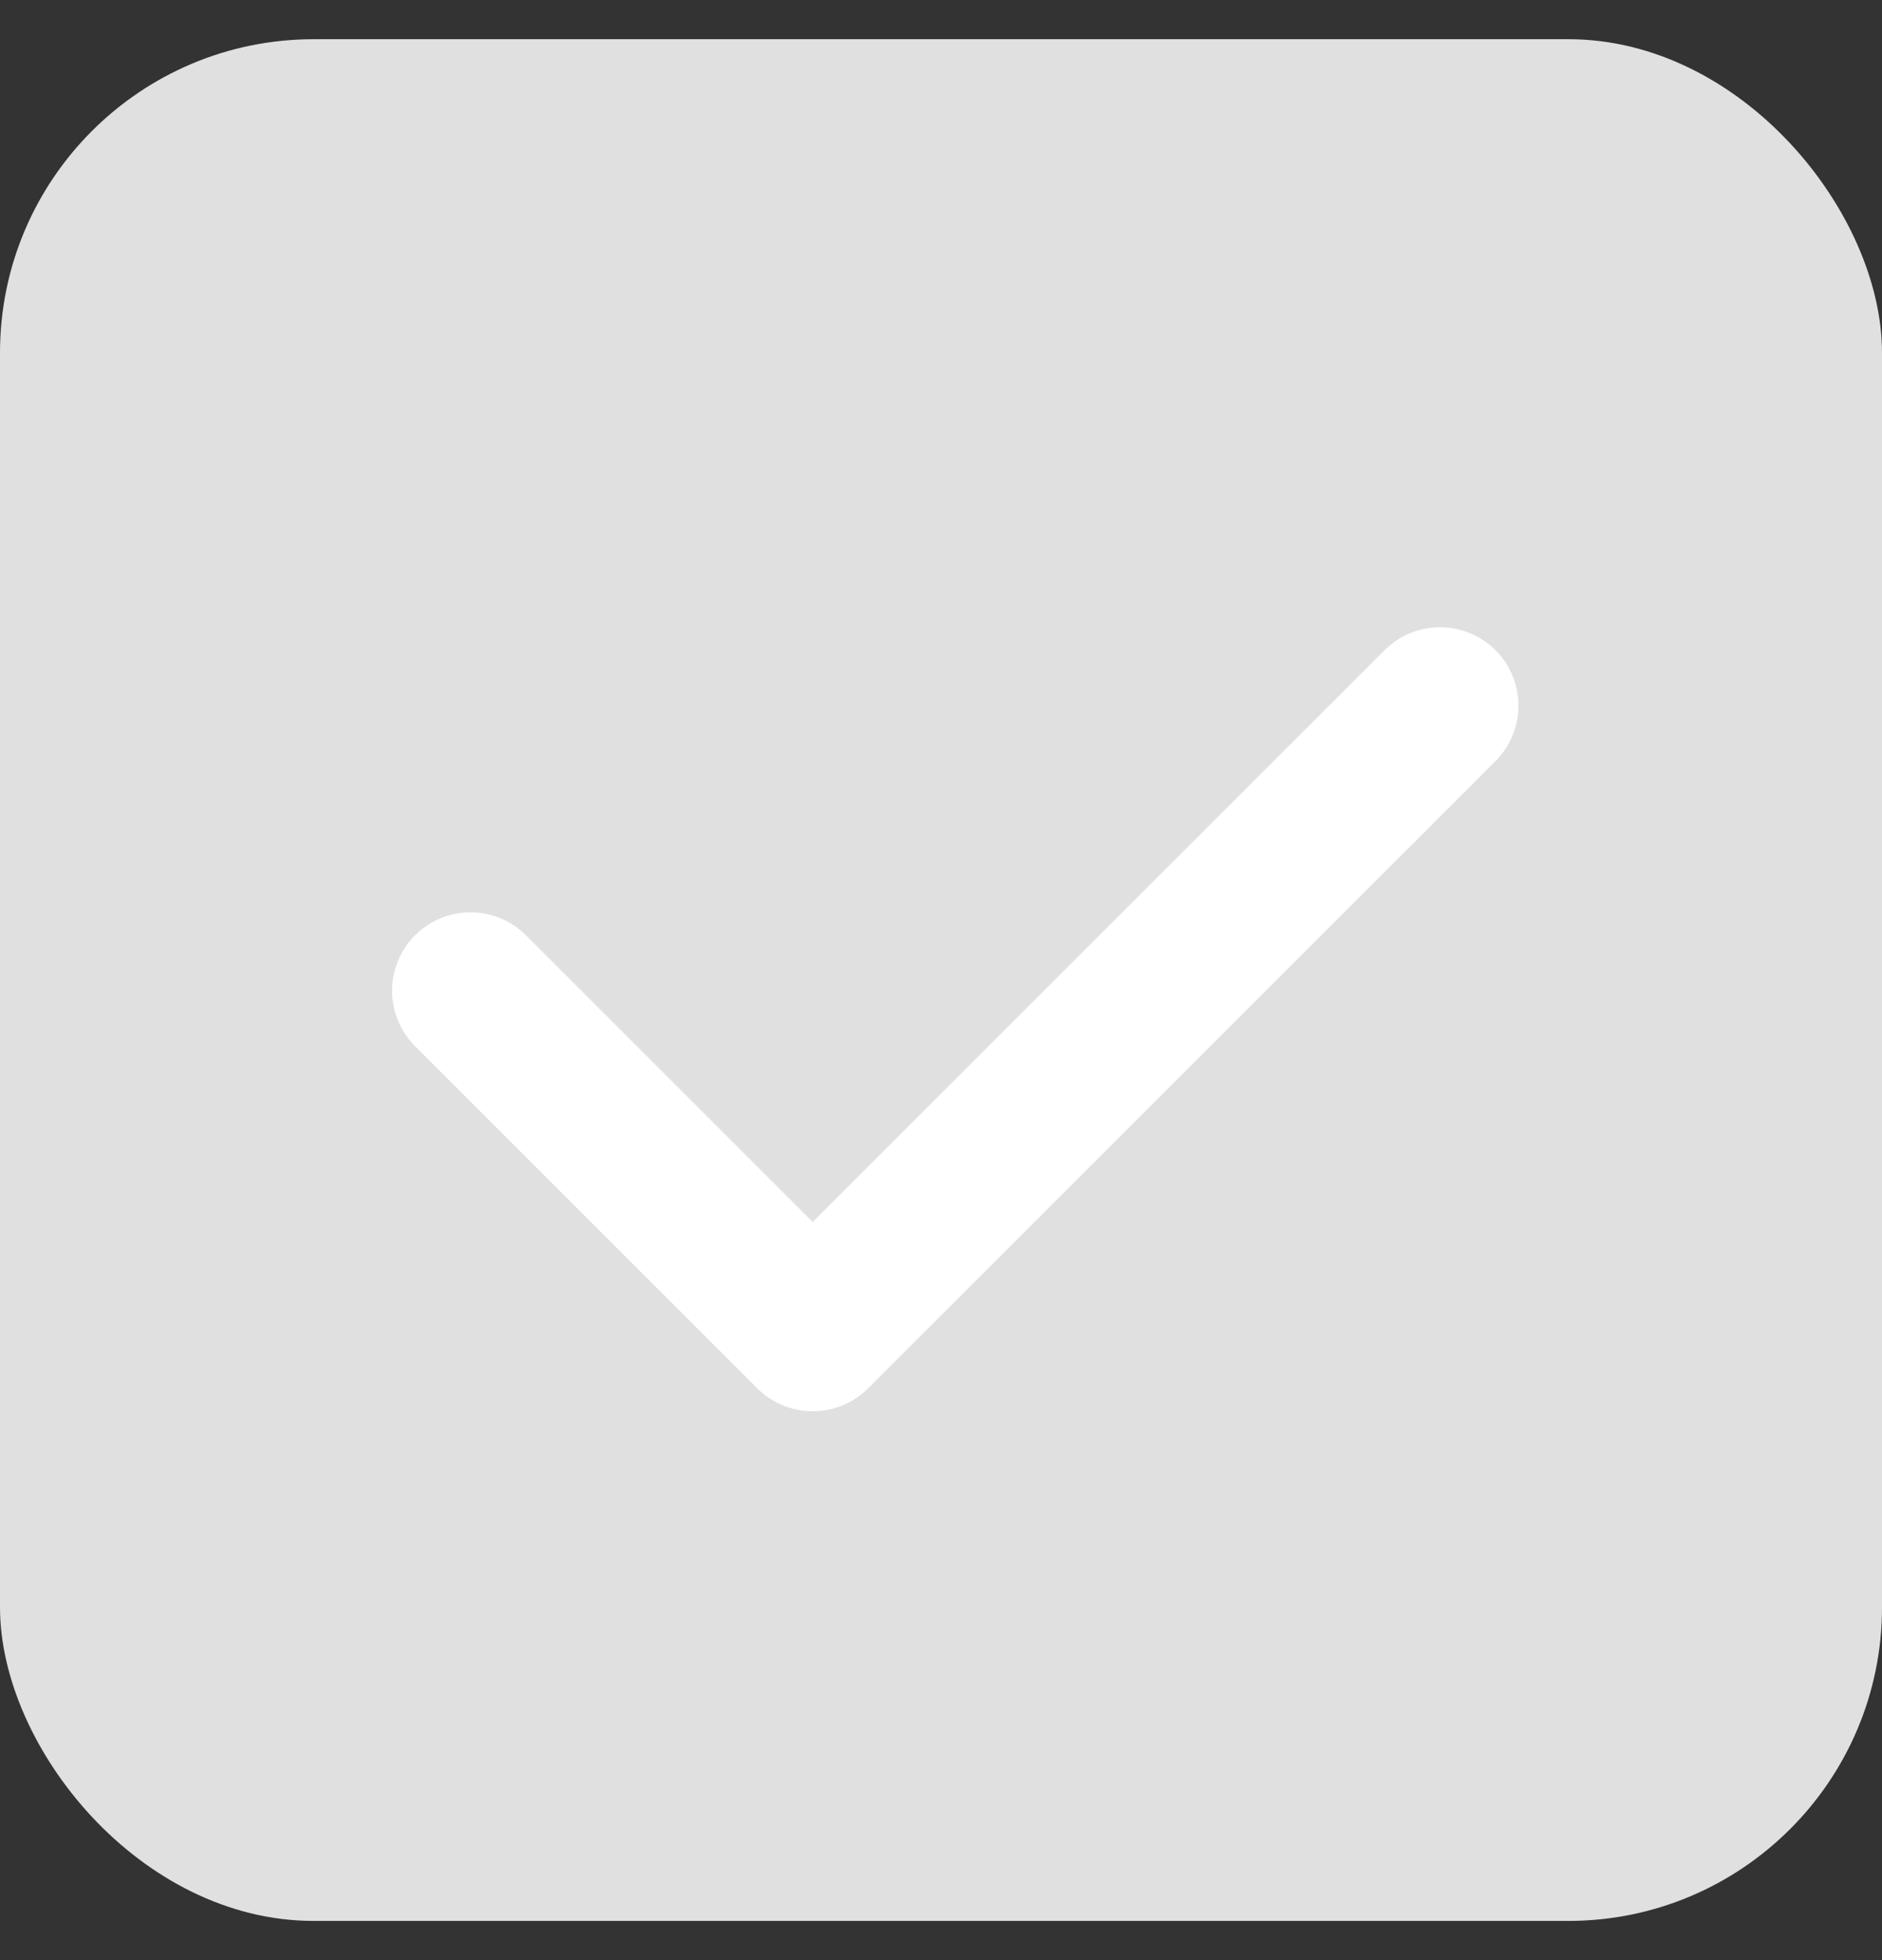 <svg width="24" height="25" viewBox="0 0 24 25" fill="none" xmlns="http://www.w3.org/2000/svg">
<rect x="0" y="0" width="24" height="25" fill="#333333" stroke="none"/>
<rect y="0.5" width="24" height="24" rx="4" fill="#E0E0E0"/>
<path d="M6 12.636L10.364 17L18.364 9" stroke="white" stroke-width="2" stroke-linecap="round" stroke-linejoin="round"/>
</svg>
